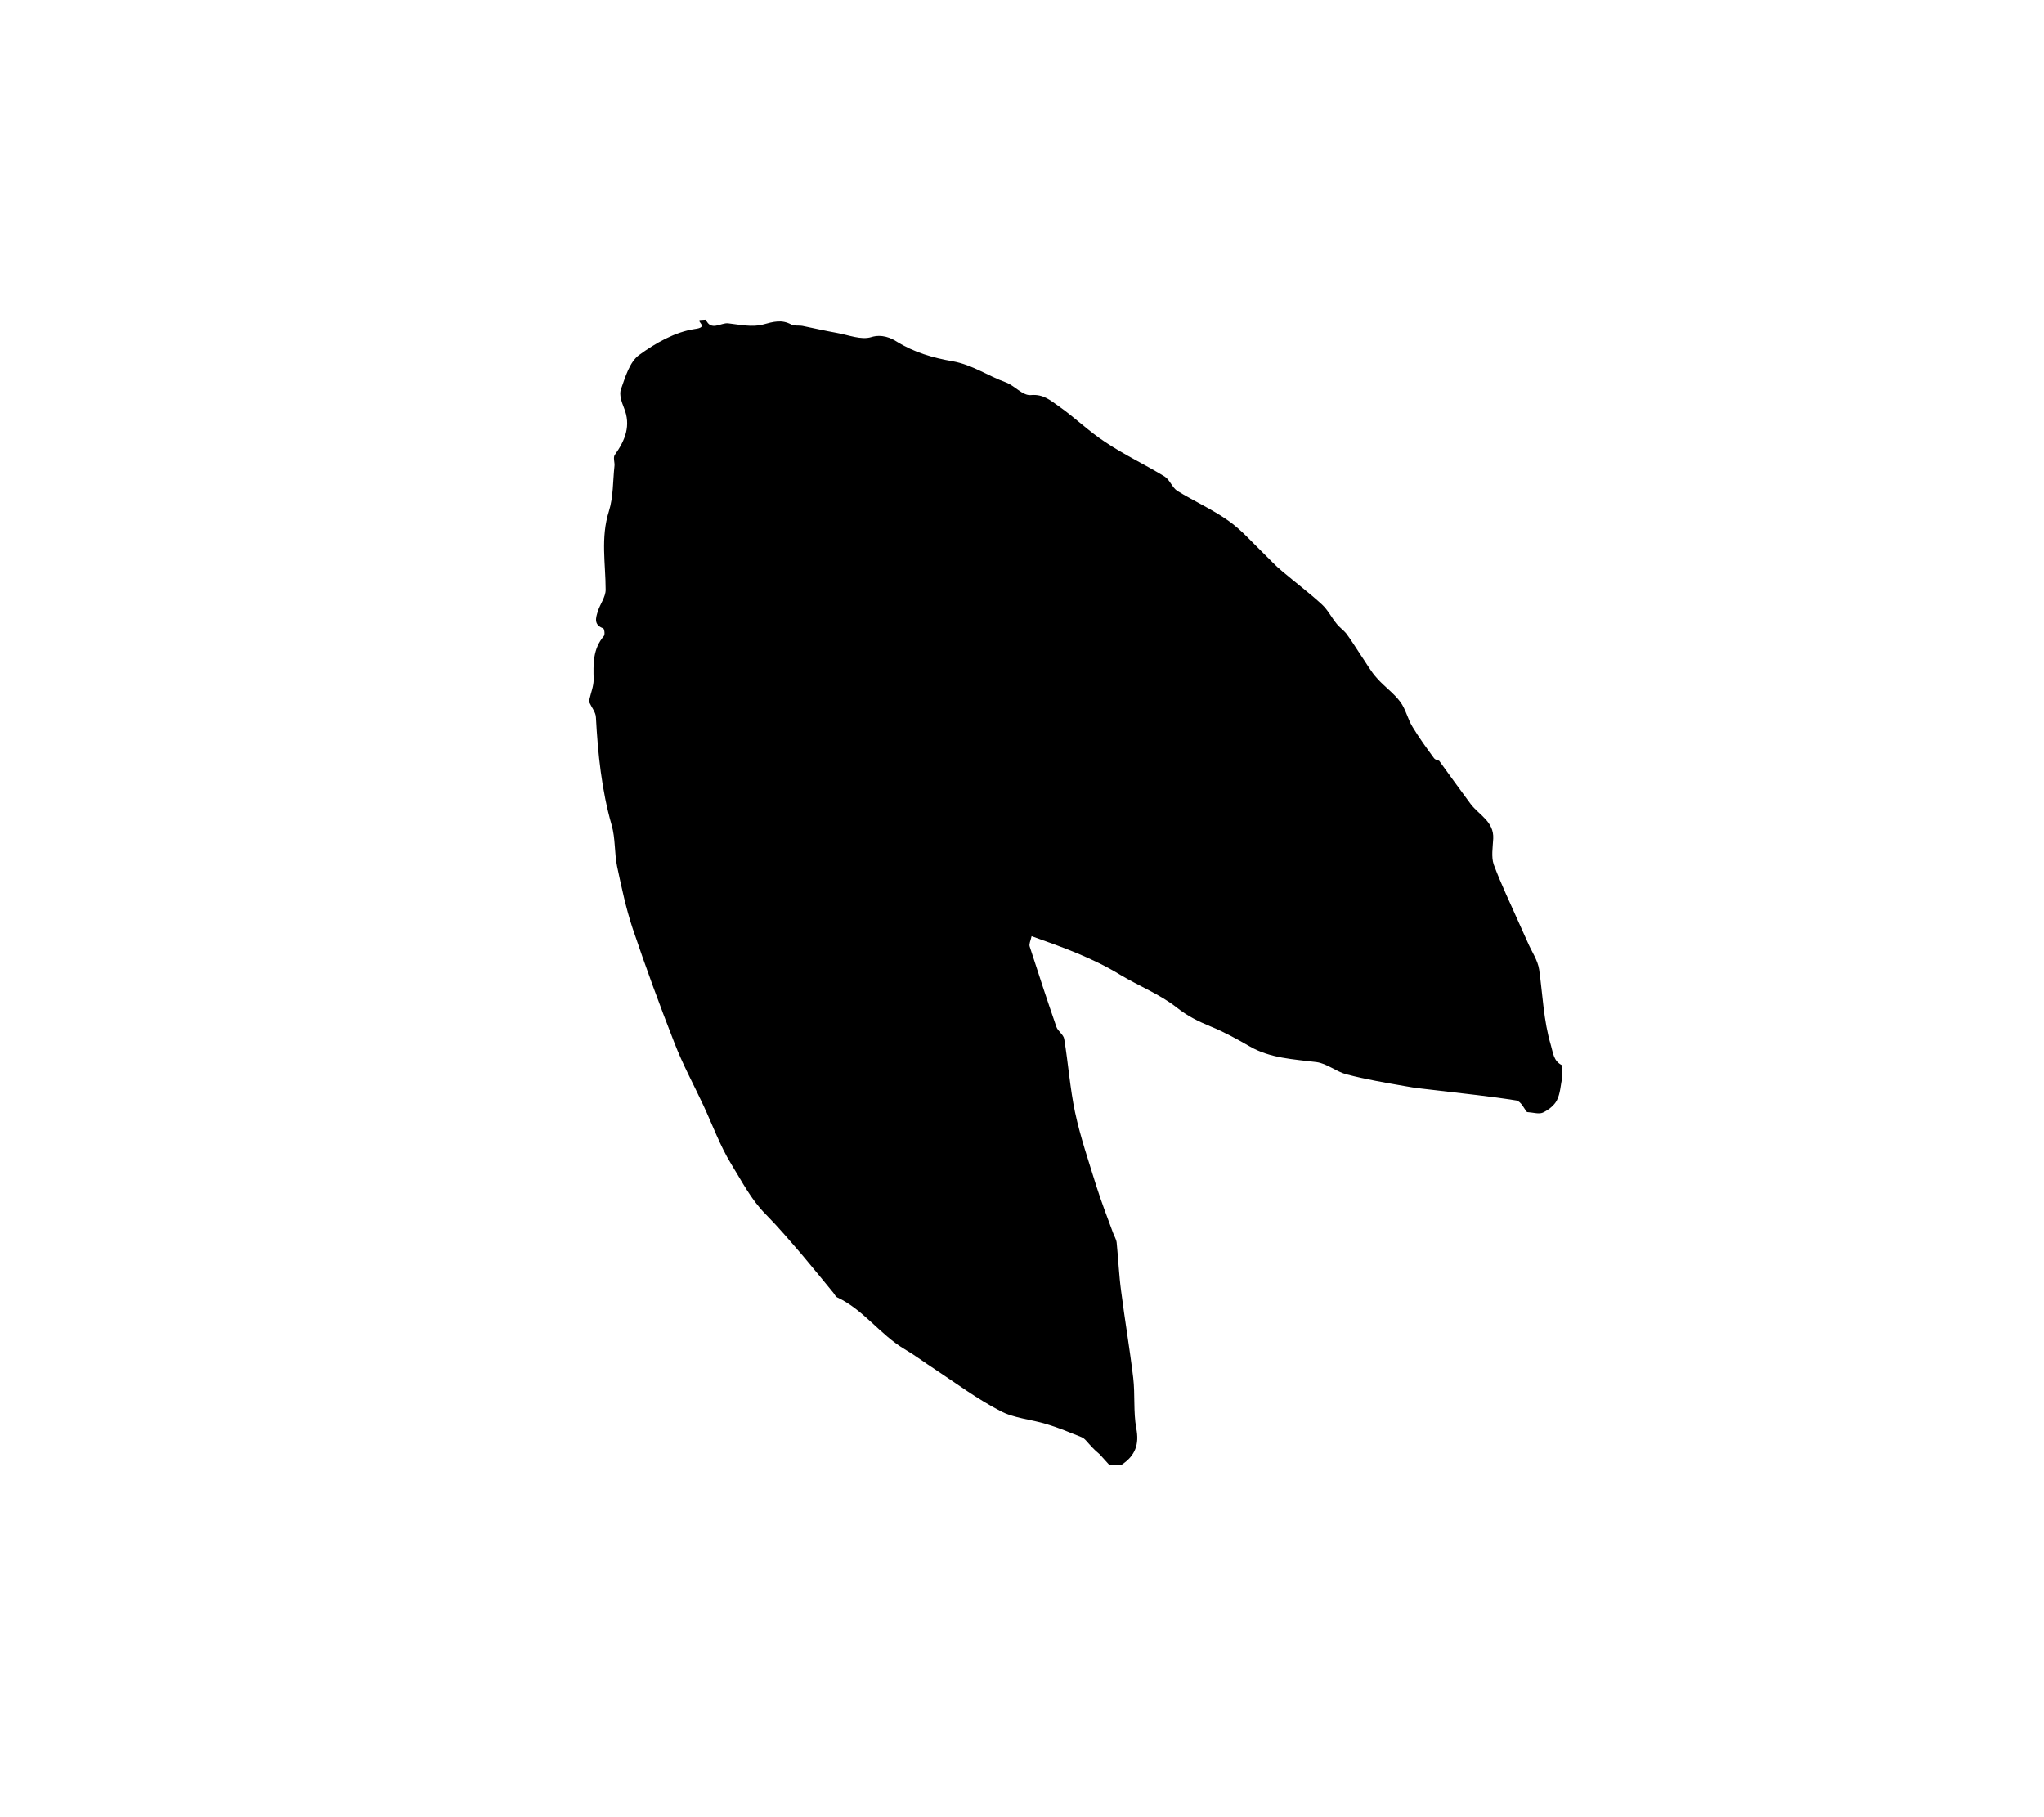 <svg xmlns="http://www.w3.org/2000/svg" width="72" height="64" viewBox="0 0 72 64" fill="none">
<path d="M24.648 11.271C24.719 11.266 24.791 11.262 24.863 11.258C25.05 11.677 25.387 11.359 25.649 11.387C26.055 11.434 26.499 11.531 26.872 11.43C27.245 11.329 27.538 11.242 27.878 11.432C27.988 11.487 28.139 11.452 28.275 11.479C28.673 11.561 29.072 11.652 29.479 11.725C29.886 11.797 30.333 11.982 30.688 11.873C31.069 11.755 31.399 11.911 31.574 12.023C32.191 12.409 32.872 12.606 33.559 12.723C34.256 12.85 34.801 13.239 35.429 13.466C35.739 13.579 36.023 13.94 36.309 13.914C36.766 13.87 37.018 14.119 37.304 14.313C37.867 14.71 38.363 15.199 38.943 15.577C39.608 16.021 40.34 16.365 41.021 16.781C41.205 16.893 41.287 17.169 41.472 17.29C42.061 17.651 42.701 17.938 43.264 18.335C43.717 18.651 44.093 19.086 44.495 19.475C44.719 19.69 44.926 19.924 45.167 20.12C45.632 20.514 46.122 20.881 46.569 21.293C46.775 21.483 46.902 21.748 47.081 21.966C47.185 22.1 47.333 22.197 47.437 22.331C47.617 22.575 47.781 22.846 47.952 23.1C48.133 23.361 48.288 23.651 48.504 23.884C48.758 24.176 49.1 24.411 49.328 24.722C49.517 24.975 49.585 25.322 49.758 25.602C49.988 25.983 50.245 26.337 50.511 26.699C50.558 26.766 50.675 26.785 50.694 26.793C51.074 27.315 51.435 27.821 51.805 28.317C52.099 28.704 52.629 28.936 52.599 29.535C52.584 29.843 52.525 30.18 52.617 30.447C52.878 31.151 53.211 31.834 53.516 32.528C53.615 32.75 53.714 32.972 53.812 33.186C53.95 33.512 54.169 33.815 54.218 34.154C54.343 35.042 54.37 35.937 54.629 36.808C54.712 37.093 54.723 37.364 55.016 37.514C55.022 37.654 55.027 37.794 55.033 37.934C54.972 38.21 54.966 38.509 54.841 38.753C54.749 38.934 54.54 39.096 54.346 39.186C54.205 39.247 54.005 39.18 53.789 39.166C53.695 39.066 53.585 38.792 53.413 38.758C52.492 38.61 51.554 38.516 50.624 38.404C50.236 38.356 49.858 38.325 49.478 38.251C48.8 38.133 48.113 38.015 47.45 37.843C47.079 37.751 46.743 37.455 46.373 37.406C45.561 37.304 44.743 37.273 44.017 36.851C43.575 36.596 43.117 36.342 42.642 36.15C42.213 35.973 41.828 35.785 41.448 35.482C40.855 35.017 40.116 34.726 39.463 34.334C38.496 33.741 37.44 33.364 36.338 32.972C36.3 33.142 36.241 33.25 36.271 33.336C36.578 34.284 36.885 35.223 37.21 36.161C37.261 36.316 37.463 36.436 37.487 36.592C37.629 37.453 37.691 38.328 37.868 39.169C38.055 40.044 38.35 40.905 38.617 41.767C38.792 42.319 39.002 42.869 39.203 43.41C39.244 43.53 39.32 43.64 39.334 43.762C39.392 44.329 39.415 44.907 39.492 45.474C39.622 46.493 39.797 47.51 39.918 48.53C39.986 49.114 39.921 49.724 40.024 50.297C40.137 50.87 39.991 51.265 39.518 51.582C39.375 51.591 39.232 51.599 39.088 51.608C38.966 51.474 38.854 51.349 38.732 51.216C38.537 51.06 38.396 50.893 38.255 50.735C38.208 50.685 38.152 50.635 38.088 50.613C37.687 50.452 37.285 50.282 36.867 50.158C36.321 49.988 35.718 49.953 35.232 49.691C34.425 49.273 33.694 48.728 32.938 48.228C32.578 47.995 32.236 47.734 31.868 47.518C30.994 46.999 30.421 46.128 29.488 45.691C29.433 45.668 29.403 45.591 29.356 45.532C28.997 45.097 28.639 44.652 28.271 44.217C27.847 43.724 27.423 43.222 26.965 42.758C26.451 42.243 26.129 41.595 25.755 40.994C25.361 40.349 25.098 39.619 24.775 38.926C24.431 38.192 24.044 37.477 23.753 36.721C23.233 35.391 22.74 34.05 22.282 32.69C22.048 31.984 21.893 31.247 21.738 30.518C21.639 30.041 21.681 29.53 21.546 29.064C21.191 27.82 21.06 26.546 20.991 25.259C20.984 25.084 20.843 24.917 20.764 24.746C20.762 24.711 20.761 24.676 20.76 24.641C20.813 24.401 20.912 24.167 20.911 23.93C20.899 23.386 20.878 22.861 21.273 22.398C21.315 22.343 21.289 22.143 21.244 22.128C20.907 22.007 20.987 21.757 21.058 21.533C21.138 21.274 21.335 21.025 21.334 20.771C21.333 19.849 21.153 18.938 21.448 18.007C21.608 17.498 21.586 16.946 21.645 16.407C21.659 16.292 21.589 16.112 21.657 16.02C22.023 15.507 22.236 14.985 21.977 14.359C21.898 14.162 21.806 13.895 21.871 13.716C22.024 13.286 22.174 12.75 22.514 12.502C23.09 12.082 23.784 11.69 24.471 11.588C24.972 11.524 24.551 11.338 24.648 11.271Z" fill="black"/>
</svg>
